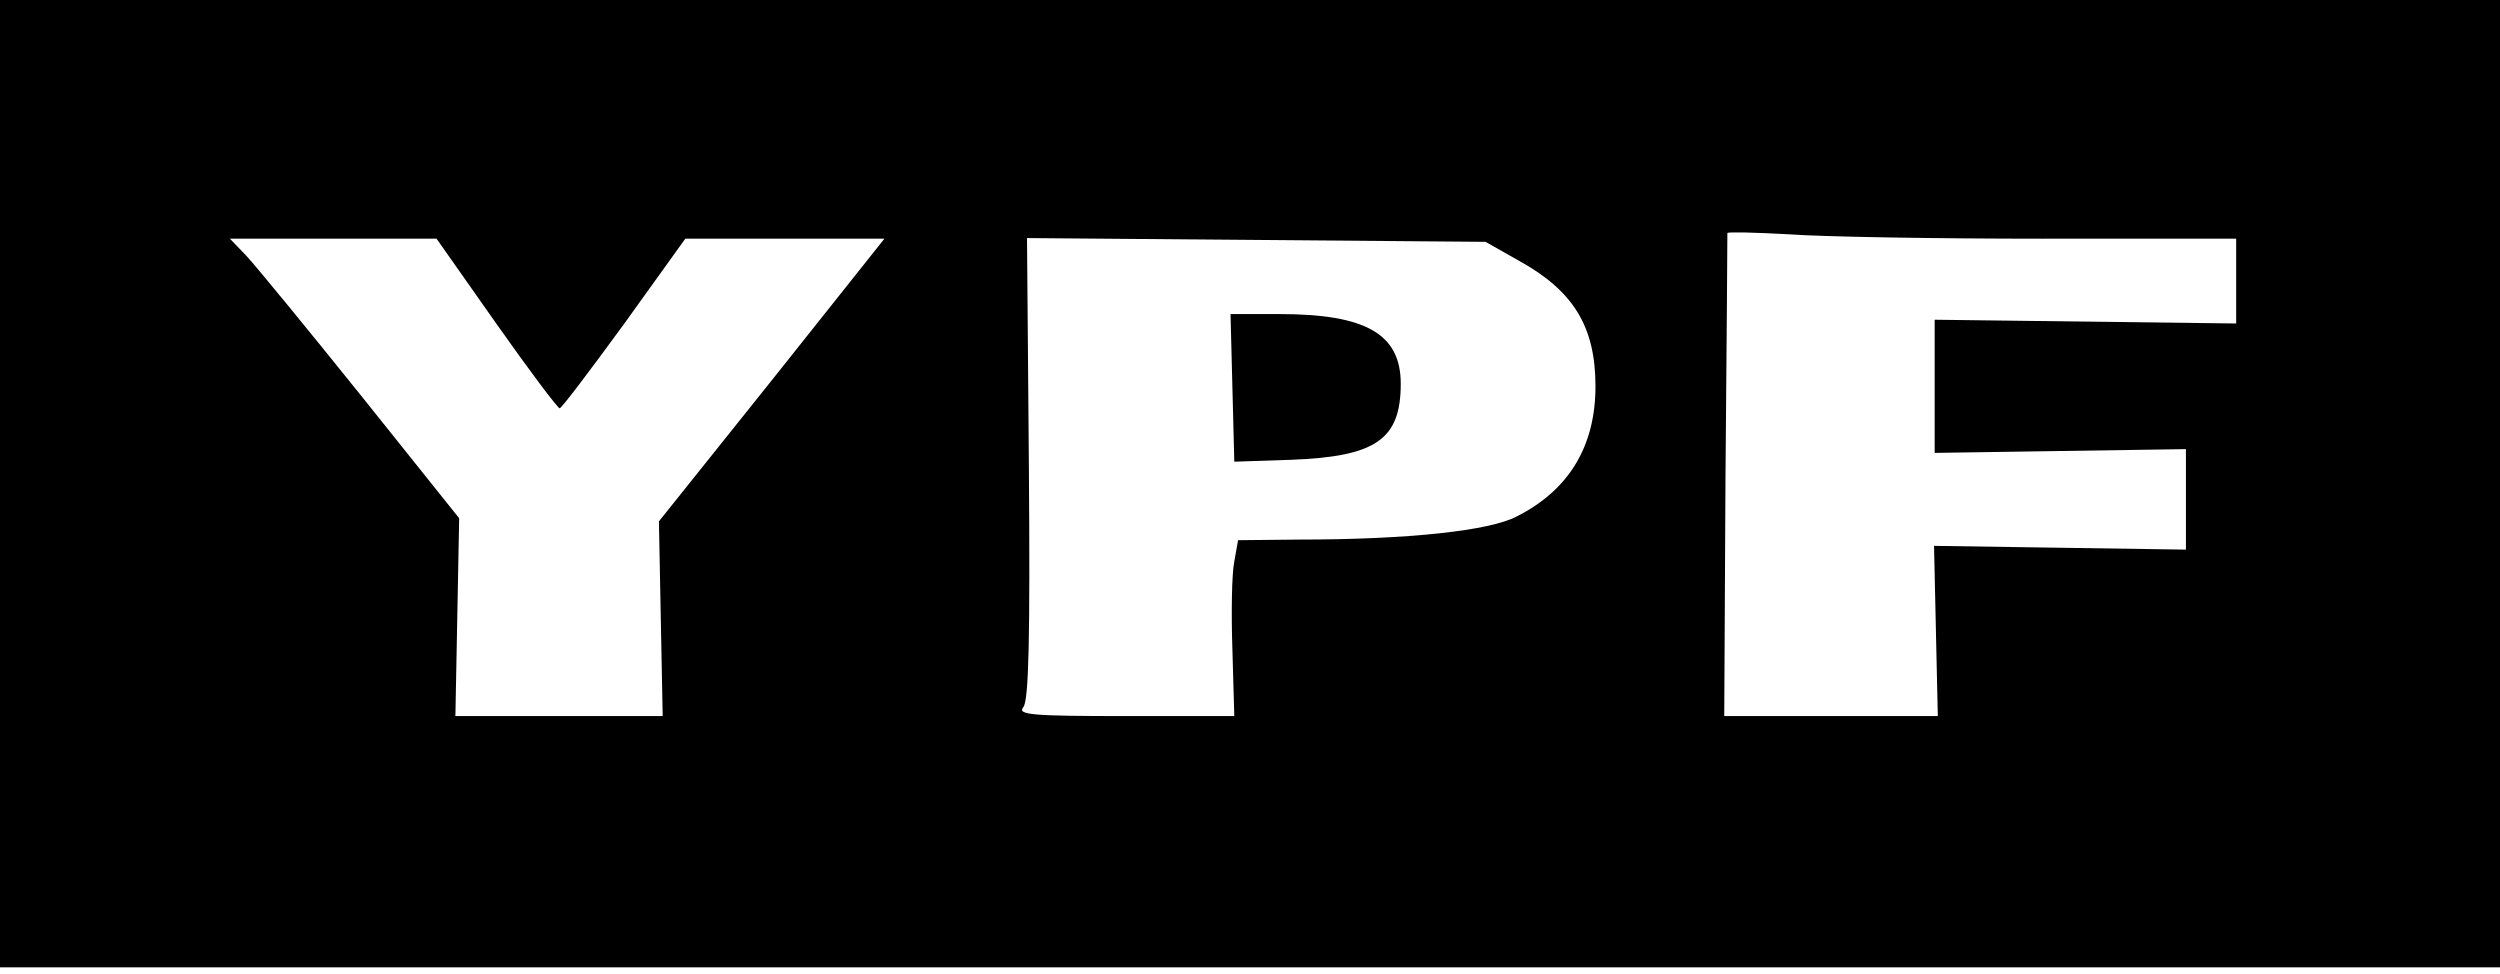 <?xml version="1.0" standalone="no"?>
<!DOCTYPE svg PUBLIC "-//W3C//DTD SVG 20010904//EN"
 "http://www.w3.org/TR/2001/REC-SVG-20010904/DTD/svg10.dtd">
<svg version="1.0" xmlns="http://www.w3.org/2000/svg"
 width="398pt" height="155pt" viewBox="0 0 398 155"
 preserveAspectRatio="xMidYMid meet">

<g transform="translate(0,155) scale(0.1,-0.1)"
fill="#000000" stroke="none">
<path d="M0 780 l0 -770 1990 0 1990 0 0 770 0 770 -1990 0 -1990 0 0 -770z
m3253 390 l307 0 0 -67 0 -68 -240 3 -240 3 0 -106 0 -106 200 3 200 3 0 -80
0 -80 -201 3 -200 3 3 -136 3 -135 -170 0 -170 0 2 382 c2 211 3 385 3 387 0
2 44 1 98 -2 53 -4 235 -7 405 -7z m-2463 -135 c52 -74 98 -135 101 -135 3 0
49 61 103 135 l97 135 159 0 158 0 -179 -225 -180 -225 3 -155 3 -155 -165 0
-165 0 3 157 3 158 -156 195 c-86 107 -168 207 -183 223 l-26 27 165 0 164 0
95 -135z m1628 100 c87 -48 122 -105 122 -200 0 -95 -42 -165 -125 -207 -43
-23 -173 -37 -347 -37 l-97 -1 -6 -34 c-4 -19 -5 -82 -3 -140 l3 -106 -174 0
c-147 0 -172 2 -162 14 9 10 11 114 9 381 l-3 366 365 -3 365 -3 53 -30z"/>
<path d="M1962 933 l3 -118 90 3 c135 5 175 32 175 121 0 79 -55 111 -193 111
l-78 0 3 -117z"/>
</g>
</svg>
